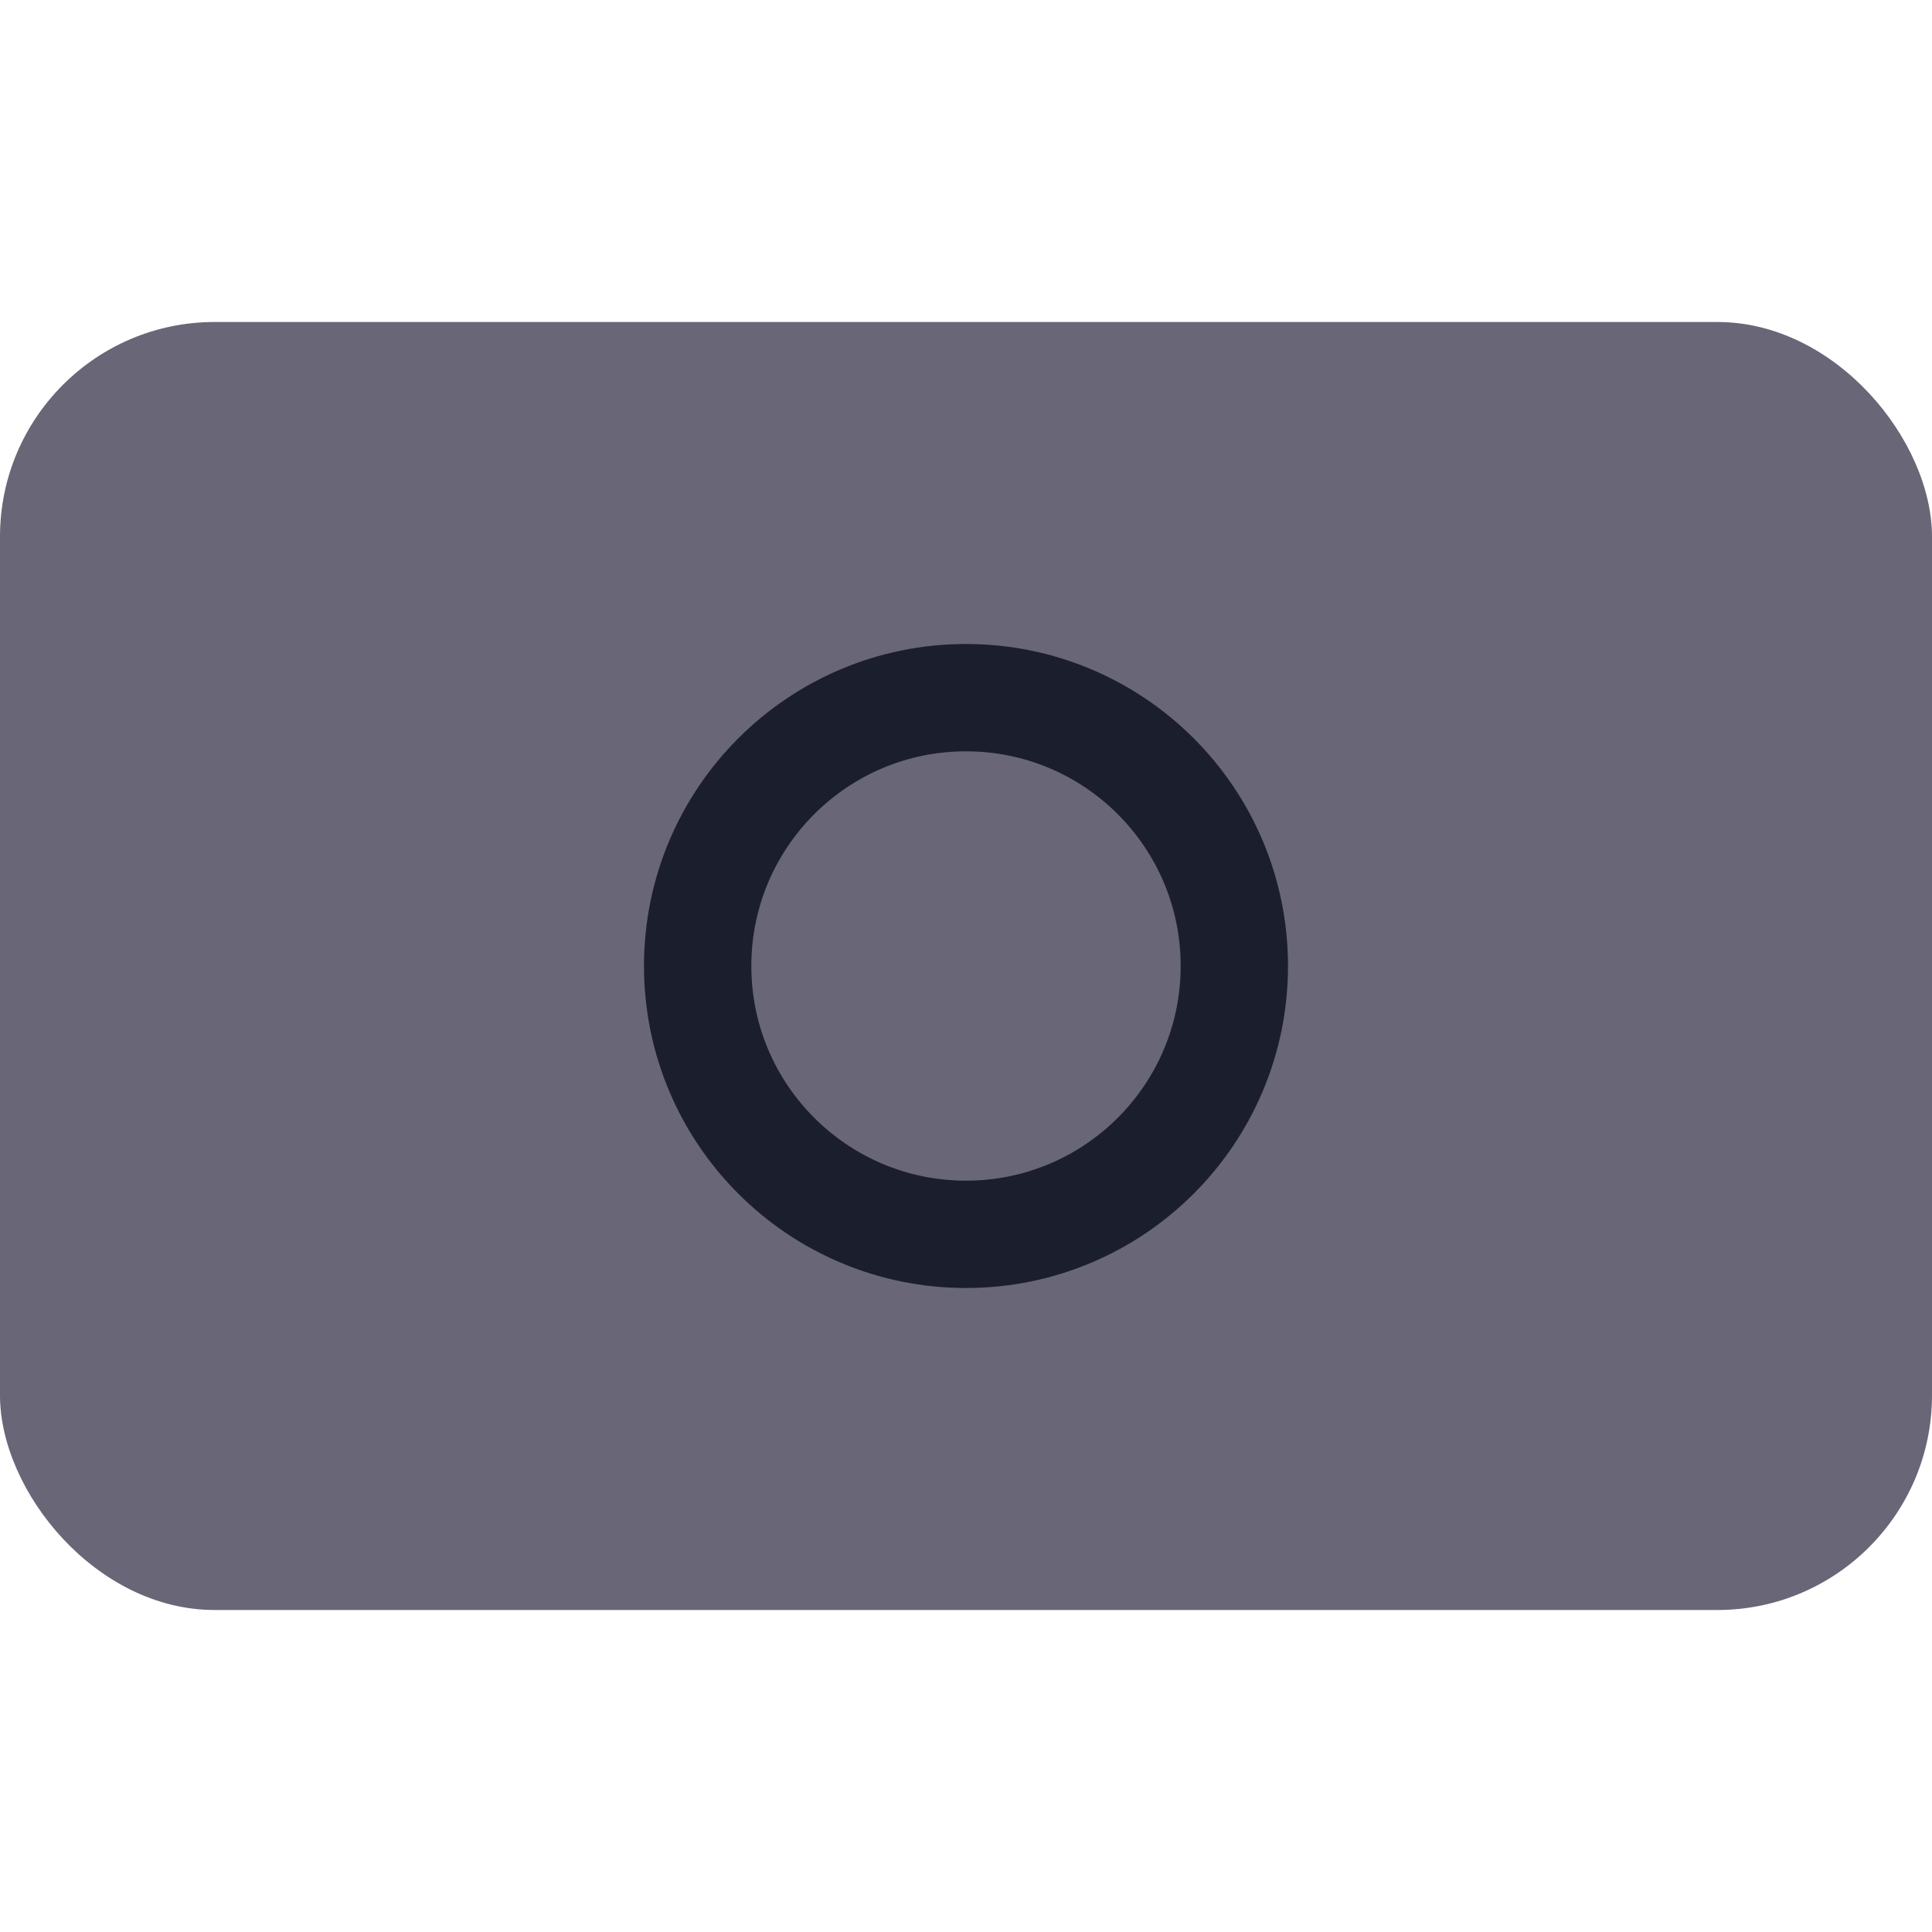 <svg id="그룹_24188" data-name="그룹 24188" xmlns="http://www.w3.org/2000/svg" width="18" height="18" viewBox="0 0 18 18">
  <rect id="사각형_12373" data-name="사각형 12373" width="18" height="12" rx="2" transform="translate(0 3)" fill="#686677"/>
  <g id="타원_93" data-name="타원 93" transform="translate(6 6)" fill="#686677" stroke="#1b1e2c" stroke-width="1">
    <circle cx="3" cy="3" r="3" stroke="none"/>
    <circle cx="3" cy="3" r="2.5" fill="none"/>
  </g>
  <rect id="사각형_12386" data-name="사각형 12386" width="18" height="18" fill="none"/>
</svg>
